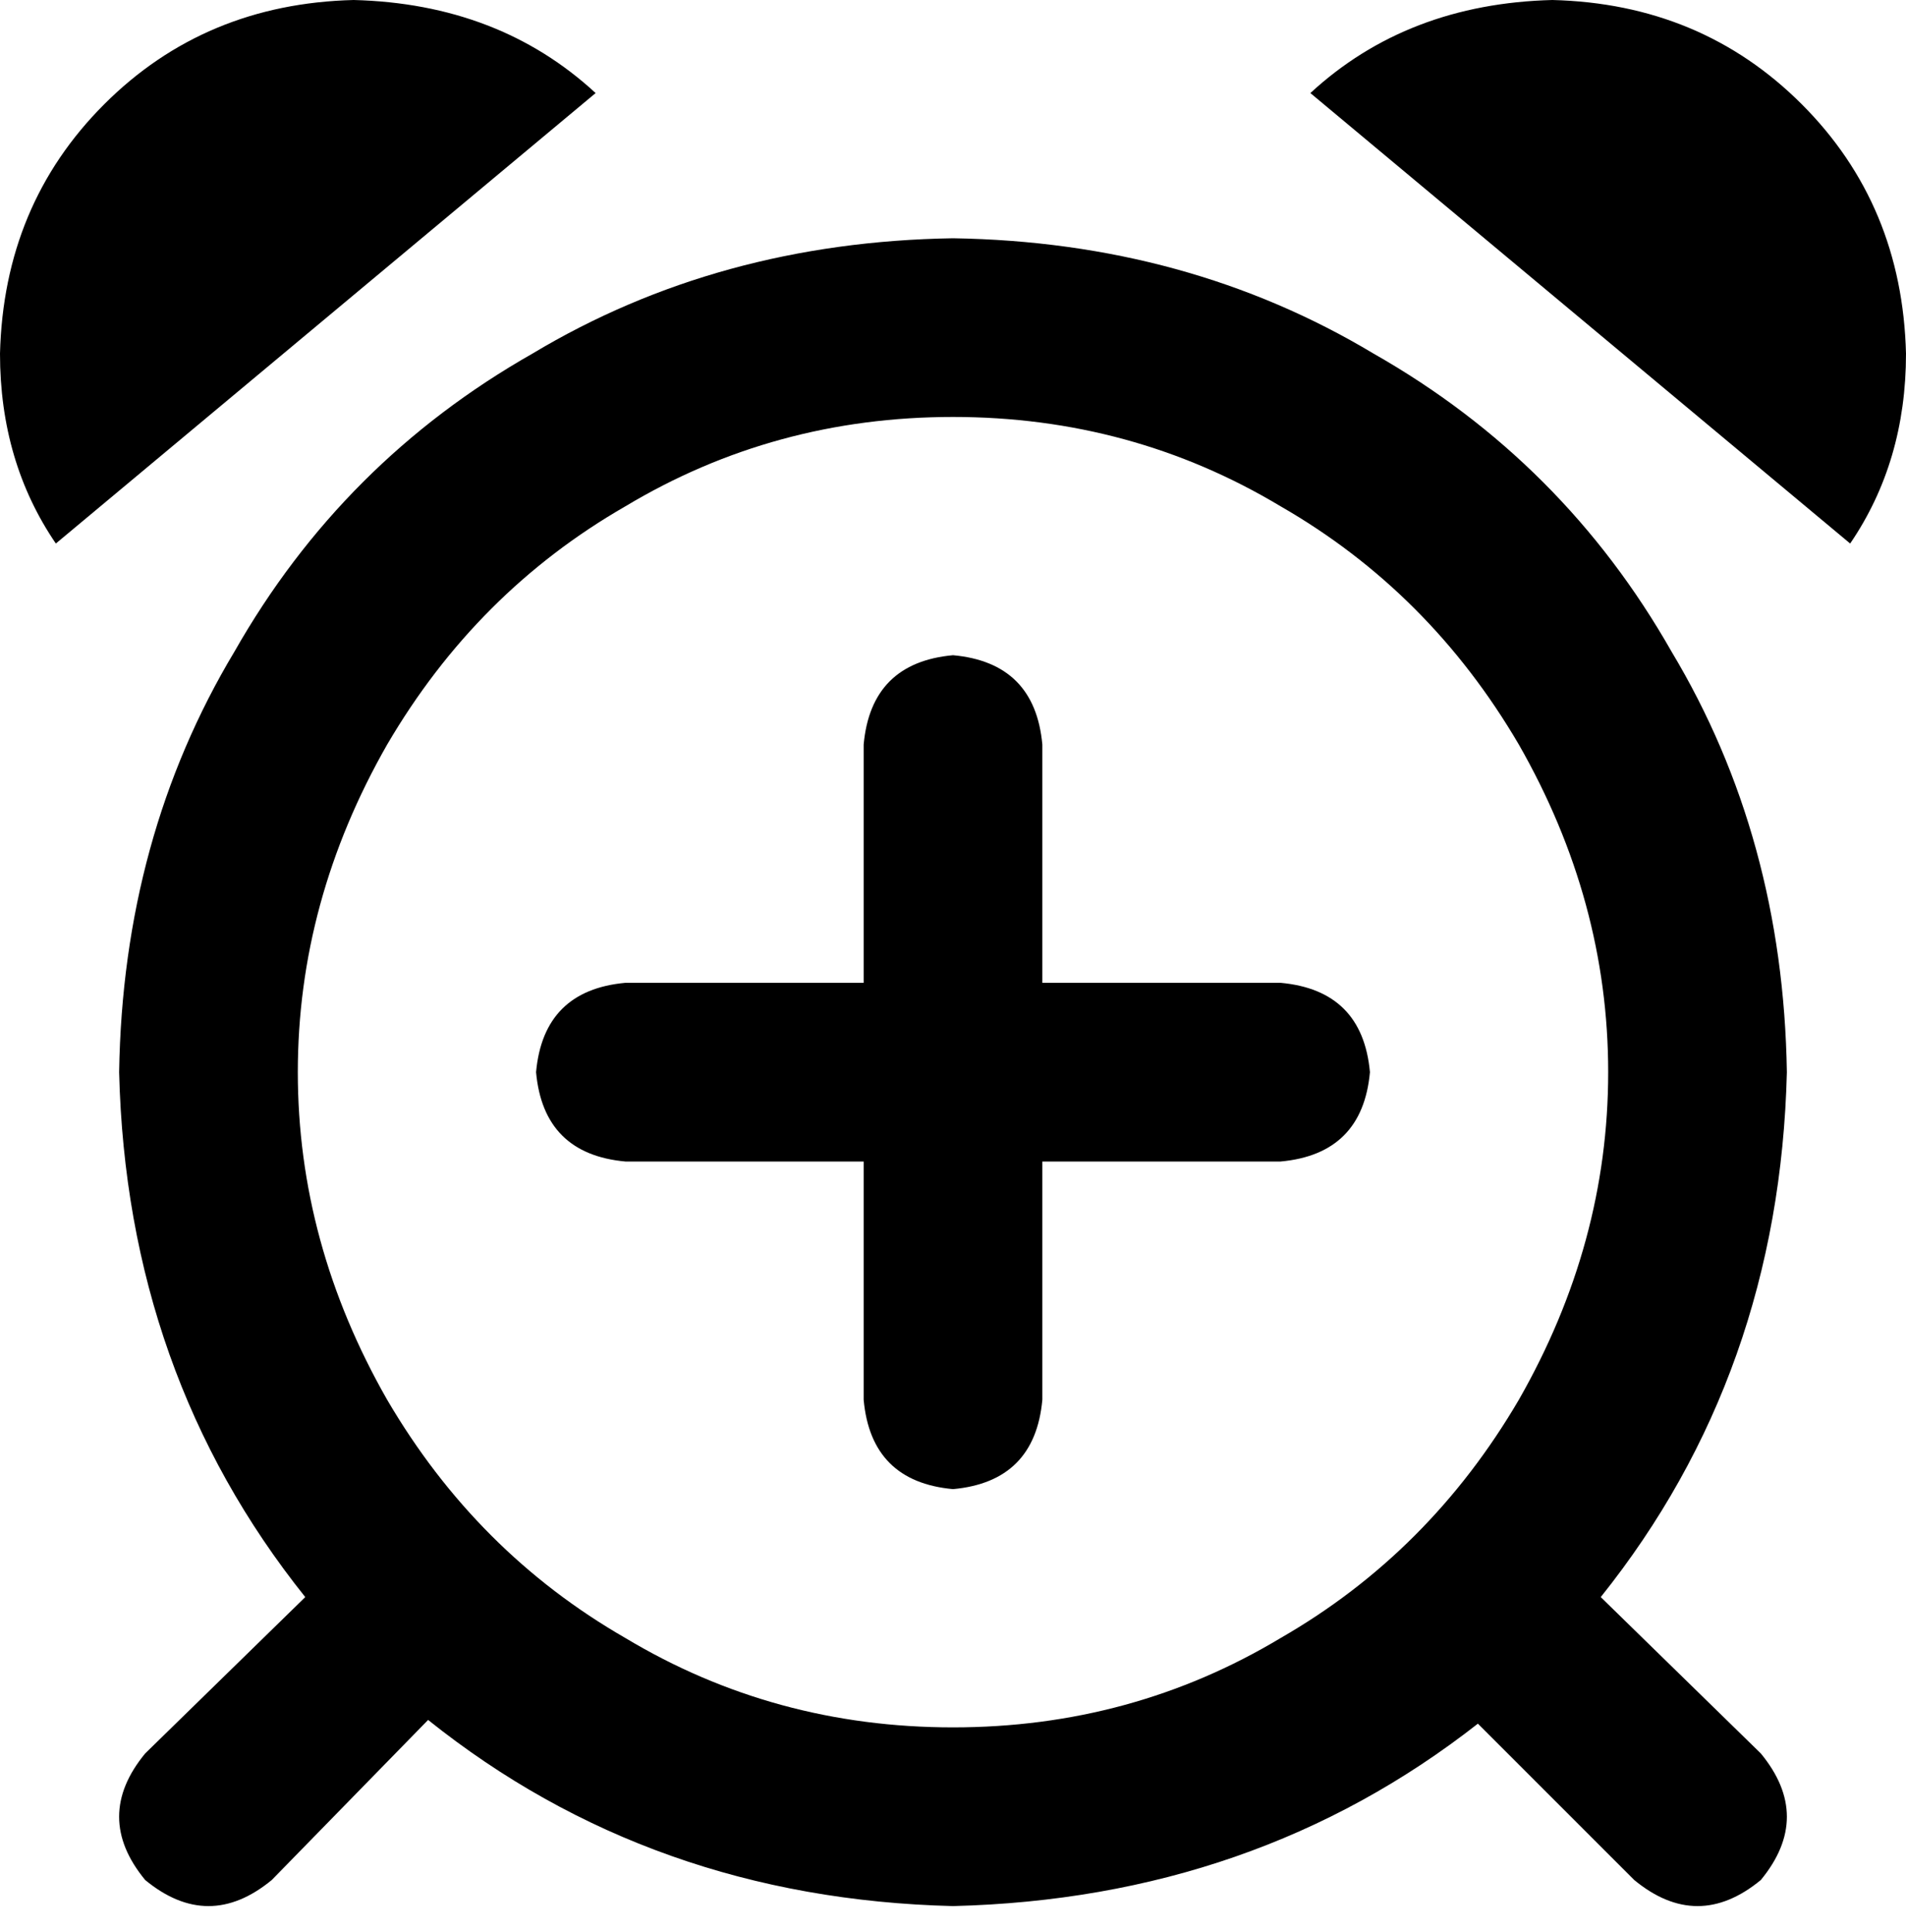 <svg viewBox="0 0 512 519">
  <path
    d="M 160 25 Q 134 1 95 0 Q 55 1 28 28 Q 1 55 0 95 Q 0 124 15 146 L 160 25 L 160 25 Z M 256 112 Q 304 112 344 136 L 344 136 Q 384 159 408 200 Q 432 242 432 288 Q 432 334 408 376 Q 384 417 344 440 Q 304 464 256 464 Q 208 464 168 440 Q 128 417 104 376 Q 80 334 80 288 Q 80 242 104 200 Q 128 159 168 136 Q 208 112 256 112 L 256 112 Z M 256 512 Q 337 510 397 463 L 439 505 Q 456 519 473 505 Q 487 488 473 471 L 430 429 Q 478 369 480 288 Q 479 225 449 175 Q 420 124 369 95 Q 319 65 256 64 Q 193 65 143 95 Q 92 124 63 175 Q 33 225 32 288 Q 34 369 82 429 L 39 471 Q 25 488 39 505 Q 56 519 73 505 L 115 462 Q 175 510 256 512 L 256 512 Z M 497 146 Q 512 124 512 95 Q 511 55 484 28 Q 457 1 417 0 Q 378 1 352 25 L 497 146 L 497 146 Z M 256 176 Q 234 178 232 200 L 232 264 L 168 264 Q 146 266 144 288 Q 146 310 168 312 L 232 312 L 232 376 Q 234 398 256 400 Q 278 398 280 376 L 280 312 L 344 312 Q 366 310 368 288 Q 366 266 344 264 L 280 264 L 280 200 Q 278 178 256 176 L 256 176 Z"
  />
</svg>